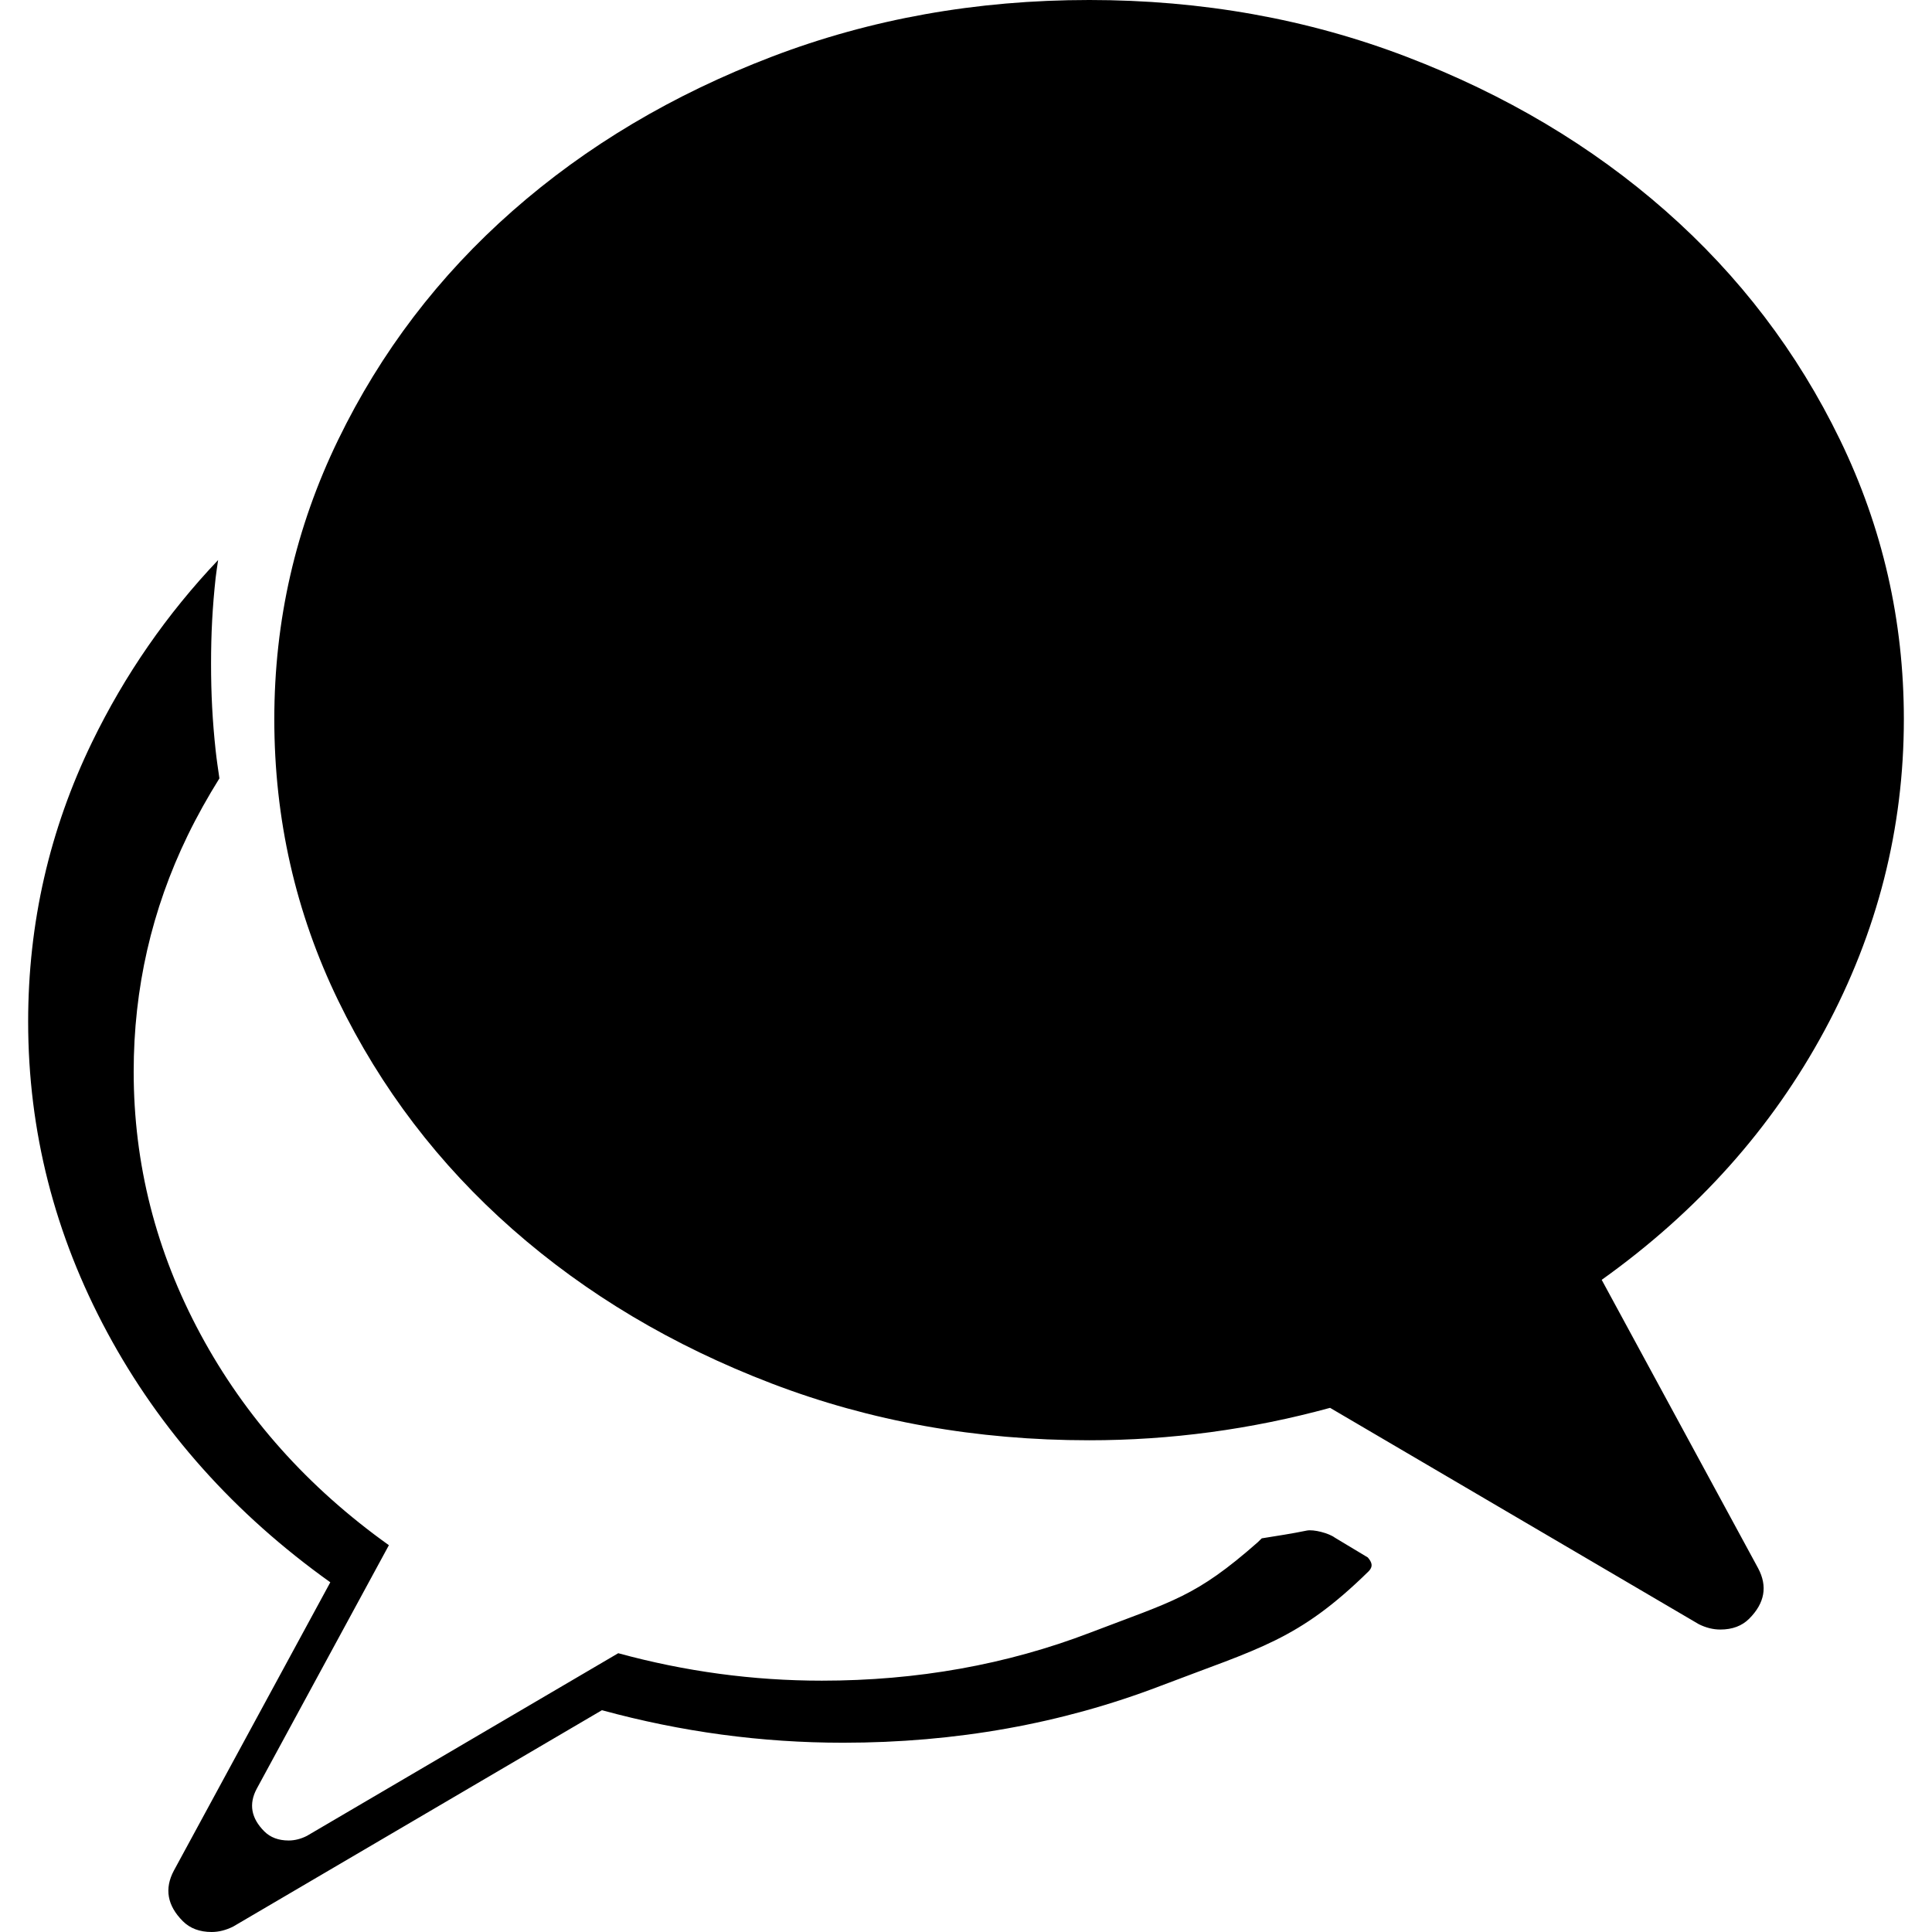 <svg xmlns="http://www.w3.org/2000/svg" width="512" height="512" version="1"><path d="m662.836 62.236c-29.87 0-57.918 5.018-84.134 15.05s-49.093 23.631-68.636 40.828c-19.543 17.197-34.951 37.427-46.232 60.676-11.281 23.248-16.922 47.924-16.922 74.039 0 26.433 5.641 51.291 16.922 74.54 11.281 23.248 26.689 43.452 46.232 60.649 19.543 17.197 42.42 30.823 68.636 40.855 26.216 10.032 54.264 15.05 84.134 15.05 21.608 0 42.892-2.86 63.865-8.593l97.708 57.328c1.907.955 3.813 1.423 5.72 1.423 3.178 0 5.737-.962 7.644-2.873 4.131-4.14 4.914-8.586 2.372-13.363l-41.461-76.438c25.421-18.153 45.112-40.203 59.094-66.158s20.981-53.44 20.981-82.421c0-26.114-5.641-50.791-16.922-74.039-11.281-23.249-26.689-43.478-46.232-60.676-19.543-17.197-42.42-30.796-68.636-40.828-26.216-10.032-54.264-15.05-84.134-15.05zm-230.815 148.421c-13.579 14.313-24.737 30.39-33.422 48.287-11.281 23.249-16.922 47.925-16.922 74.039 0 28.981 6.999 56.439 20.981 82.394 13.983 25.955 33.673 48.032 59.094 66.184l-41.461 76.411c-2.542 4.777-1.759 9.249 2.372 13.39 1.907 1.911 4.466 2.873 7.644 2.873 1.907 0 3.813-.494 5.72-1.45l97.708-57.328c20.973 5.732 42.257 8.619 63.865 8.619 29.87 0 57.918-5.018 84.134-15.05s36.523-12.09 55.114-30.311c1.447-1.419.828-2.604-.158-3.743l-8.724-5.245c-1.55-1.167-5.622-2.254-7.459-1.871-3.955.823-7.94 1.412-11.914 2.056l-1.081 1.054c-16.506 14.525-22.297 15.486-44.439 23.959-22.143 8.473-45.831 12.704-71.061 12.704-18.251 0-36.24-2.433-53.954-7.275l-82.526 48.419c-1.61.807-3.213 1.212-4.823 1.212-2.684 0-4.847-.811-6.458-2.425-3.489-3.497-4.15-7.246-2.003-11.281l35.029-64.55c-21.471-15.332-38.112-33.982-49.922-55.905-11.809-21.923-17.712-45.106-17.712-69.585 0-22.057 4.758-42.911 14.286-62.547 2.547-5.25 5.387-10.298 8.434-15.182-.357-2.471-.733-4.937-1.002-7.433-.406-3.772-.72-7.556-.923-11.387-.203-3.83-.29-7.682-.29-11.571 0-3.842.087-7.676.29-11.466.203-3.789.517-7.545.923-11.281.172-1.585.45-3.142.659-4.718z" fill="currentColor" transform="translate(-374.218 -62.236)"/></svg>